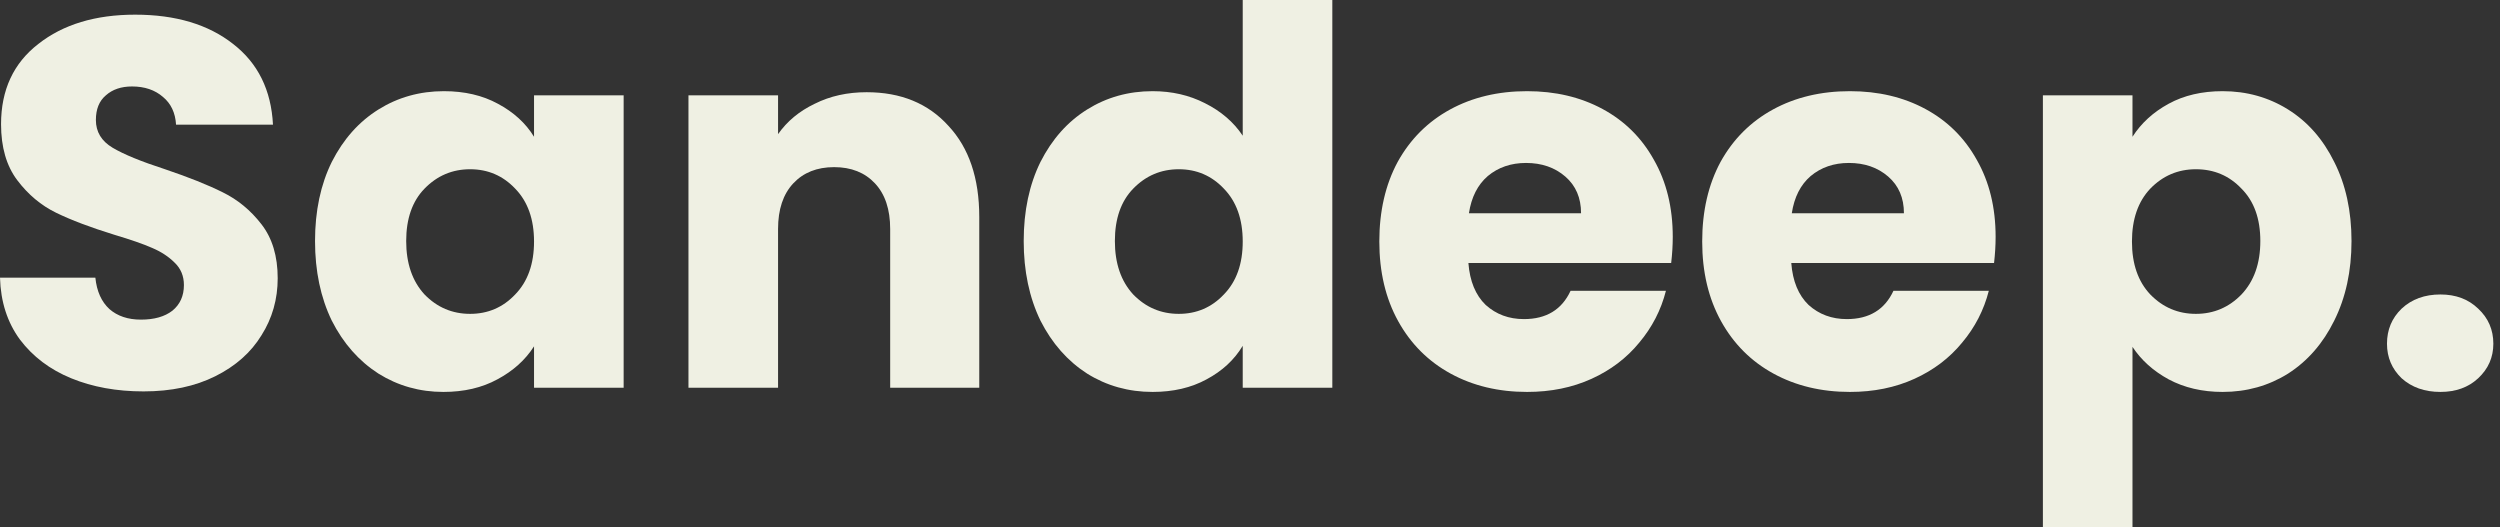 <svg width="166" height="35" viewBox="0 0 166 35" fill="none" xmlns="http://www.w3.org/2000/svg">
<rect x="0" y="0" width="166" height="35" fill="#333333" stroke="none"/>
<path d="M9.533 25.989C7.747 25.989 6.146 25.699 4.732 25.119C3.317 24.539 2.18 23.681 1.322 22.545C0.487 21.408 0.046 20.04 0 18.439H6.332C6.425 19.344 6.738 20.04 7.271 20.527C7.805 20.991 8.501 21.223 9.359 21.223C10.24 21.223 10.936 21.026 11.446 20.631C11.957 20.214 12.212 19.645 12.212 18.926C12.212 18.323 12.003 17.825 11.585 17.43C11.191 17.036 10.693 16.711 10.089 16.456C9.51 16.201 8.675 15.911 7.584 15.586C6.007 15.099 4.72 14.612 3.723 14.125C2.725 13.638 1.867 12.919 1.148 11.968C0.429 11.017 0.07 9.776 0.07 8.246C0.07 5.973 0.893 4.198 2.54 2.922C4.187 1.624 6.332 0.974 8.976 0.974C11.667 0.974 13.835 1.624 15.482 2.922C17.129 4.198 18.01 5.984 18.126 8.28H11.69C11.643 7.492 11.354 6.877 10.82 6.436C10.287 5.973 9.602 5.741 8.767 5.741C8.048 5.741 7.469 5.938 7.028 6.332C6.587 6.703 6.367 7.248 6.367 7.967C6.367 8.756 6.738 9.37 7.48 9.811C8.222 10.252 9.382 10.727 10.959 11.238C12.536 11.771 13.812 12.281 14.786 12.768C15.784 13.255 16.642 13.963 17.361 14.891C18.08 15.818 18.439 17.013 18.439 18.474C18.439 19.866 18.08 21.13 17.361 22.266C16.665 23.403 15.645 24.308 14.299 24.98C12.954 25.653 11.365 25.989 9.533 25.989Z" fill="#EFF0E3"/>
<path d="M20.918 16.004C20.918 14.009 21.289 12.258 22.031 10.751C22.796 9.243 23.829 8.083 25.127 7.271C26.426 6.46 27.876 6.054 29.476 6.054C30.845 6.054 32.039 6.332 33.06 6.889C34.104 7.445 34.904 8.176 35.46 9.081V6.332H41.41V25.745H35.46V22.997C34.881 23.902 34.069 24.632 33.025 25.189C32.005 25.745 30.81 26.024 29.442 26.024C27.864 26.024 26.426 25.618 25.127 24.806C23.829 23.971 22.796 22.8 22.031 21.292C21.289 19.761 20.918 17.999 20.918 16.004ZM35.46 16.039C35.46 14.554 35.043 13.383 34.208 12.525C33.396 11.667 32.399 11.238 31.216 11.238C30.033 11.238 29.024 11.667 28.189 12.525C27.377 13.36 26.971 14.52 26.971 16.004C26.971 17.488 27.377 18.671 28.189 19.553C29.024 20.411 30.033 20.84 31.216 20.84C32.399 20.84 33.396 20.411 34.208 19.553C35.043 18.695 35.46 17.523 35.46 16.039Z" fill="#EFF0E3"/>
<path d="M57.543 6.123C59.816 6.123 61.625 6.865 62.97 8.35C64.339 9.811 65.023 11.829 65.023 14.404V25.745H59.108V15.204C59.108 13.905 58.772 12.896 58.099 12.177C57.427 11.458 56.522 11.098 55.386 11.098C54.249 11.098 53.345 11.458 52.672 12.177C51.999 12.896 51.663 13.905 51.663 15.204V25.745H45.714V6.332H51.663V8.907C52.266 8.048 53.078 7.376 54.099 6.889C55.119 6.378 56.267 6.123 57.543 6.123Z" fill="#EFF0E3"/>
<path d="M67.974 16.004C67.974 14.009 68.345 12.258 69.088 10.751C69.853 9.243 70.885 8.083 72.184 7.271C73.483 6.46 74.933 6.054 76.533 6.054C77.809 6.054 78.968 6.32 80.012 6.854C81.079 7.387 81.914 8.106 82.517 9.011V0H88.466V25.745H82.517V22.962C81.96 23.89 81.16 24.632 80.116 25.189C79.096 25.745 77.901 26.024 76.533 26.024C74.933 26.024 73.483 25.618 72.184 24.806C70.885 23.971 69.853 22.8 69.088 21.292C68.345 19.761 67.974 17.999 67.974 16.004ZM82.517 16.039C82.517 14.554 82.1 13.383 81.264 12.525C80.453 11.667 79.455 11.238 78.272 11.238C77.09 11.238 76.081 11.667 75.246 12.525C74.434 13.36 74.028 14.52 74.028 16.004C74.028 17.488 74.434 18.671 75.246 19.553C76.081 20.411 77.09 20.84 78.272 20.84C79.455 20.84 80.453 20.411 81.264 19.553C82.1 18.695 82.517 17.523 82.517 16.039Z" fill="#EFF0E3"/>
<path d="M111.071 15.726C111.071 16.282 111.036 16.862 110.966 17.465H97.502C97.595 18.671 97.977 19.599 98.65 20.248C99.346 20.875 100.192 21.188 101.19 21.188C102.674 21.188 103.706 20.562 104.286 19.309H110.618C110.294 20.585 109.702 21.733 108.844 22.753C108.009 23.774 106.954 24.574 105.678 25.154C104.402 25.734 102.976 26.024 101.399 26.024C99.497 26.024 97.803 25.618 96.319 24.806C94.835 23.994 93.675 22.835 92.84 21.327C92.005 19.819 91.587 18.057 91.587 16.039C91.587 14.021 91.993 12.258 92.805 10.751C93.64 9.243 94.8 8.083 96.284 7.271C97.769 6.46 99.473 6.054 101.399 6.054C103.277 6.054 104.947 6.448 106.409 7.237C107.87 8.025 109.006 9.15 109.818 10.611C110.653 12.073 111.071 13.777 111.071 15.726ZM104.982 14.16C104.982 13.139 104.634 12.328 103.938 11.725C103.243 11.122 102.373 10.82 101.329 10.82C100.332 10.82 99.485 11.11 98.789 11.69C98.117 12.27 97.699 13.093 97.537 14.16H104.982Z" fill="#EFF0E3"/>
<path d="M132.509 15.726C132.509 16.282 132.474 16.862 132.405 17.465H118.941C119.033 18.671 119.416 19.599 120.089 20.248C120.785 20.875 121.631 21.188 122.629 21.188C124.113 21.188 125.145 20.562 125.725 19.309H132.057C131.732 20.585 131.141 21.733 130.283 22.753C129.448 23.774 128.392 24.574 127.117 25.154C125.841 25.734 124.415 26.024 122.837 26.024C120.935 26.024 119.242 25.618 117.758 24.806C116.273 23.994 115.114 22.835 114.279 21.327C113.444 19.819 113.026 18.057 113.026 16.039C113.026 14.021 113.432 12.258 114.244 10.751C115.079 9.243 116.239 8.083 117.723 7.271C119.207 6.46 120.912 6.054 122.837 6.054C124.716 6.054 126.386 6.448 127.847 7.237C129.308 8.025 130.445 9.15 131.257 10.611C132.092 12.073 132.509 13.777 132.509 15.726ZM126.421 14.16C126.421 13.139 126.073 12.328 125.377 11.725C124.681 11.122 123.811 10.82 122.768 10.82C121.77 10.82 120.924 11.11 120.228 11.69C119.555 12.27 119.138 13.093 118.975 14.16H126.421Z" fill="#EFF0E3"/>
<path d="M141.597 9.081C142.177 8.176 142.977 7.445 143.998 6.889C145.018 6.332 146.213 6.054 147.581 6.054C149.182 6.054 150.631 6.46 151.93 7.271C153.229 8.083 154.25 9.243 154.992 10.751C155.757 12.258 156.14 14.009 156.14 16.004C156.14 17.999 155.757 19.761 154.992 21.292C154.25 22.8 153.229 23.971 151.93 24.806C150.631 25.618 149.182 26.024 147.581 26.024C146.236 26.024 145.041 25.745 143.998 25.189C142.977 24.632 142.177 23.913 141.597 23.032V35H135.648V6.332H141.597V9.081ZM150.086 16.004C150.086 14.52 149.669 13.36 148.834 12.525C148.022 11.667 147.013 11.238 145.807 11.238C144.624 11.238 143.615 11.667 142.78 12.525C141.968 13.383 141.562 14.554 141.562 16.039C141.562 17.523 141.968 18.695 142.78 19.553C143.615 20.411 144.624 20.84 145.807 20.84C146.99 20.84 147.999 20.411 148.834 19.553C149.669 18.671 150.086 17.488 150.086 16.004Z" fill="#EFF0E3"/>
<path d="M162.044 26.024C161.001 26.024 160.142 25.722 159.47 25.119C158.82 24.493 158.496 23.728 158.496 22.823C158.496 21.895 158.82 21.118 159.47 20.492C160.142 19.866 161.001 19.553 162.044 19.553C163.065 19.553 163.9 19.866 164.549 20.492C165.222 21.118 165.558 21.895 165.558 22.823C165.558 23.728 165.222 24.493 164.549 25.119C163.9 25.722 163.065 26.024 162.044 26.024Z" fill="#EFF0E3"/>
</svg>
